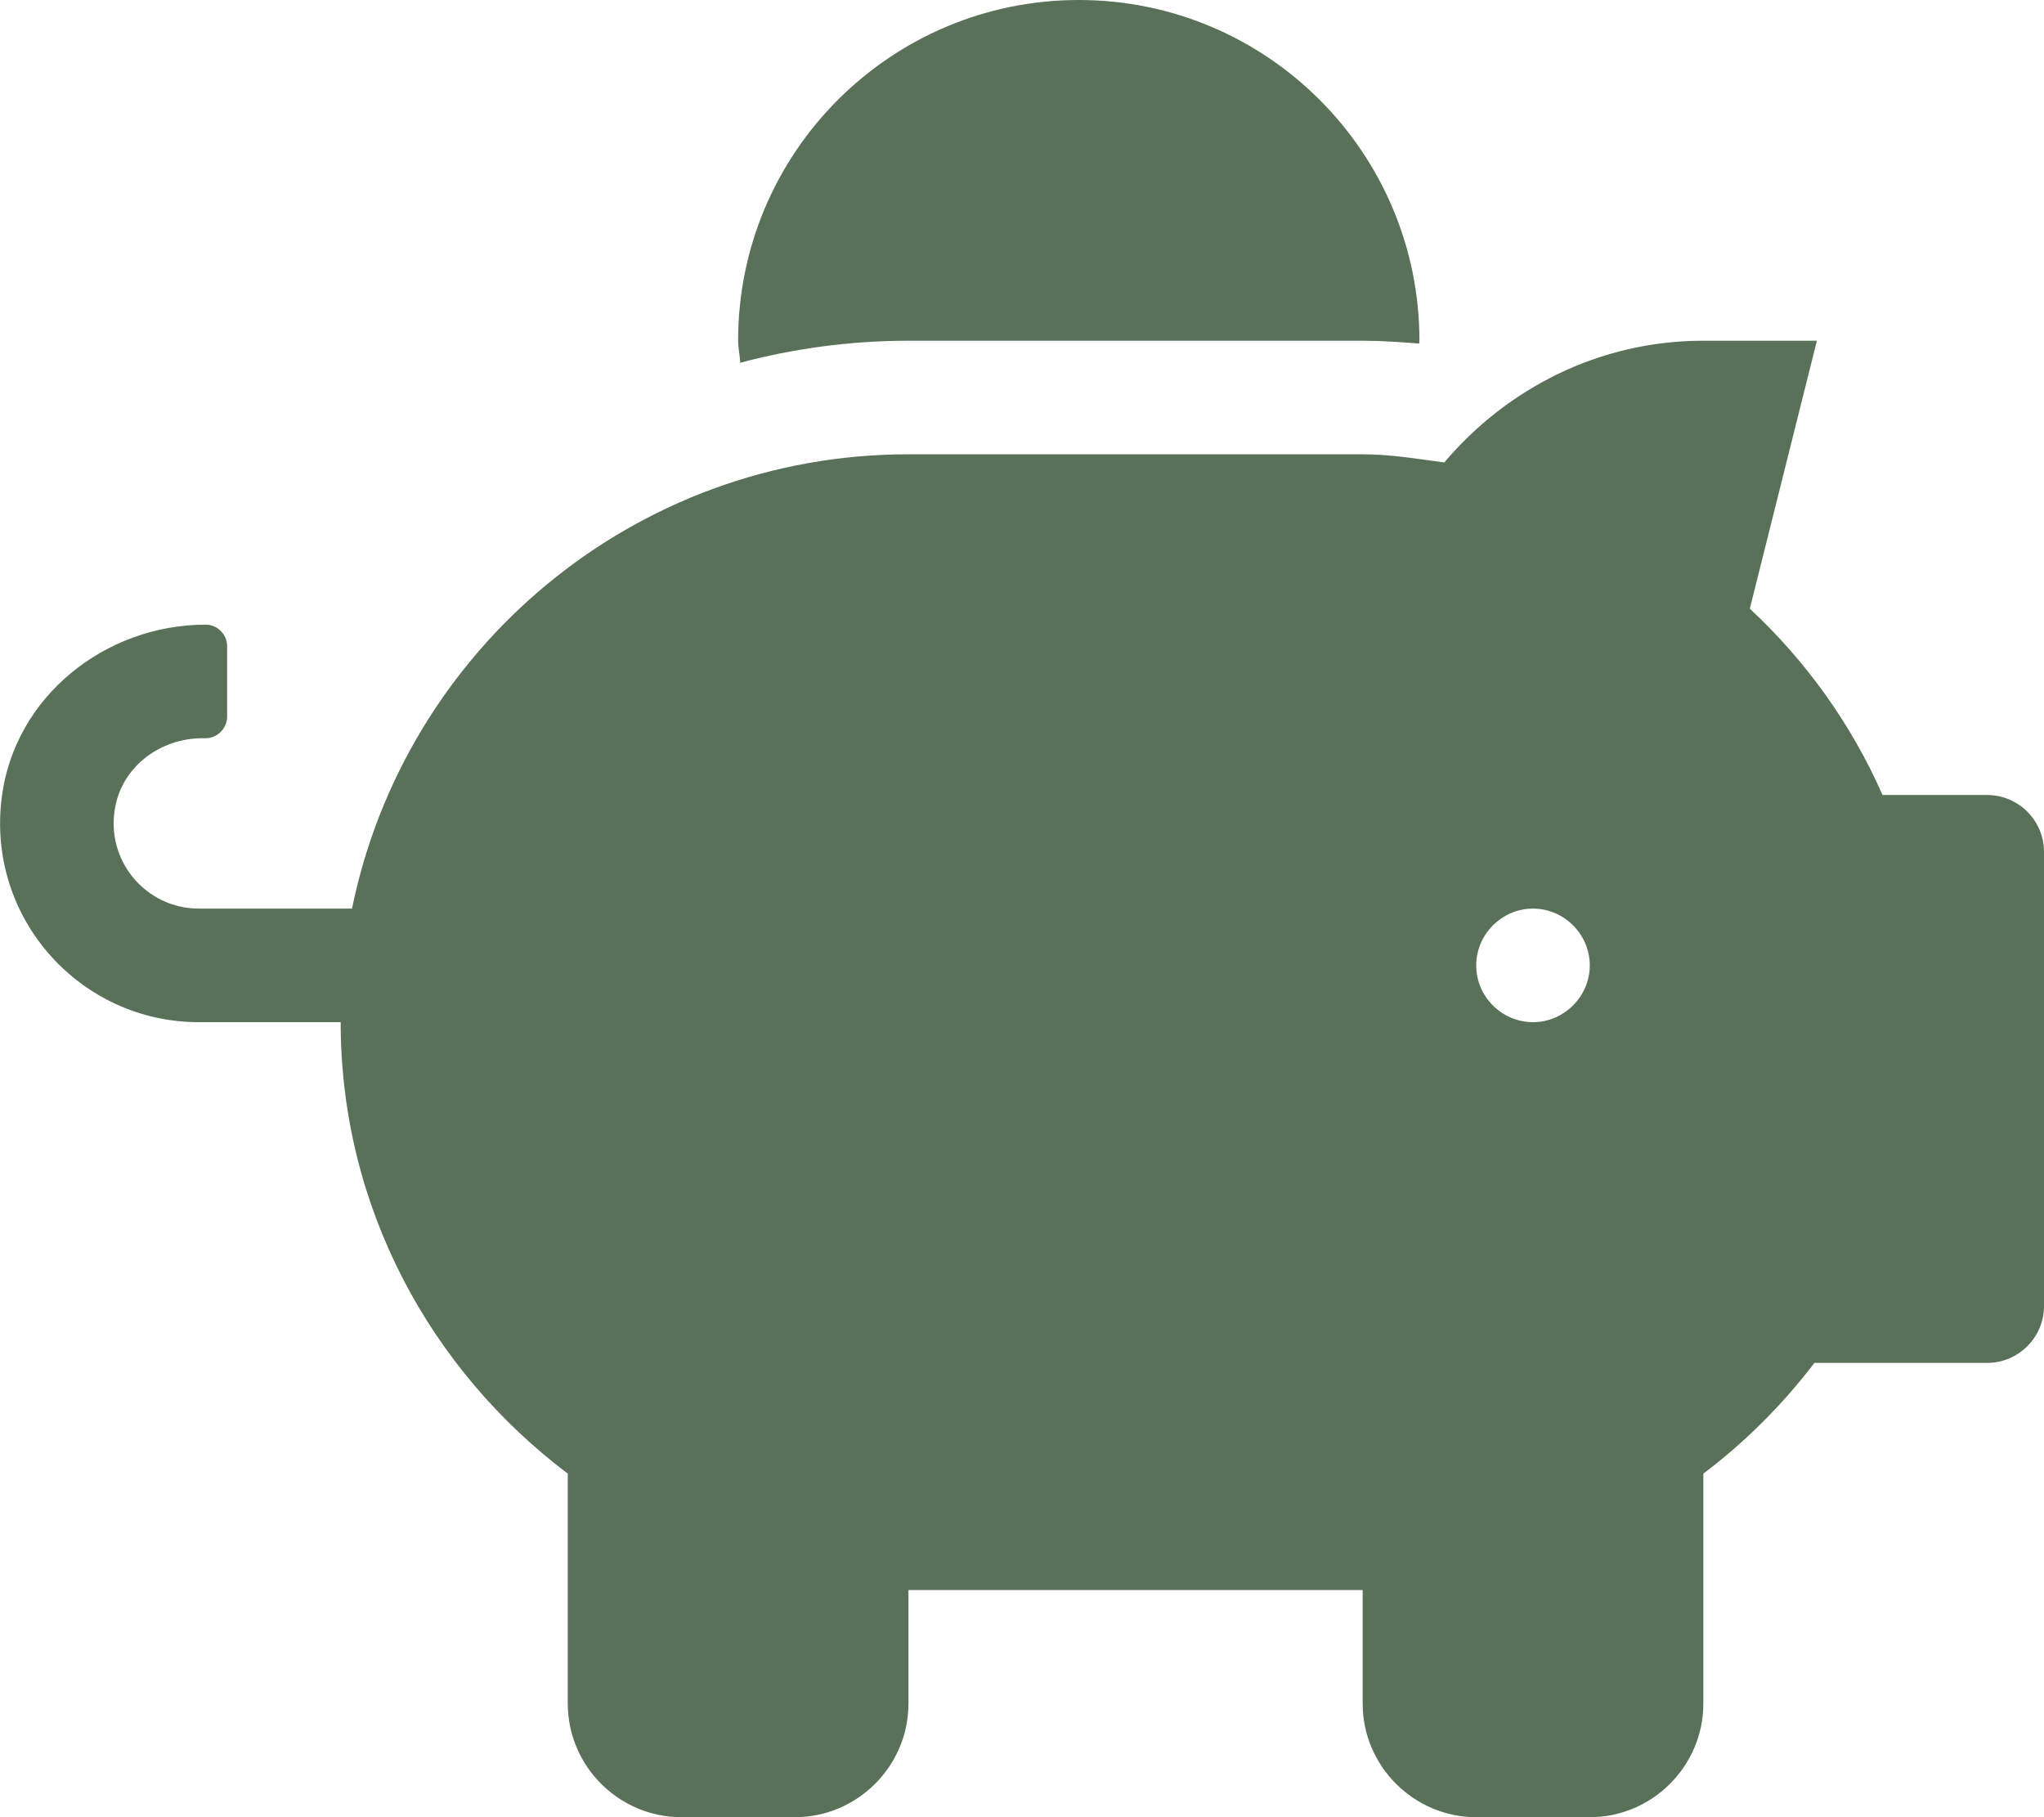 <?xml version="1.0" encoding="utf-8"?>
<!-- Generator: Adobe Illustrator 24.2.0, SVG Export Plug-In . SVG Version: 6.00 Build 0)  -->
<svg version="1.1" id="Calque_1" xmlns="http://www.w3.org/2000/svg" xmlns:xlink="http://www.w3.org/1999/xlink" x="0px" y="0px"
	 viewBox="0 0 576 512" style="enable-background:new 0 0 576 512;" xml:space="preserve">
<style type="text/css">
	.st0{fill:#587158;}
</style>
<path class="st0" d="M256,96h128c5.4,0,10.8,0.4,15.9,0.8c0-0.2,0.1-0.5,0.1-0.8c0-53-43-96-96-96s-96,43-96,96
	c0,2.1,0.5,4.1,0.6,6.2C223.7,98.2,239.6,96,256,96z M560,224h-29.5c-8.8-20-21.6-37.8-37.4-52.5L512,96h-32
	c-29.4,0-55.4,13.5-73,34.3c-7.6-1-15.1-2.3-23-2.3H256c-77.4,0-141.9,55-156.8,128H56c-14.8,0-26.5-13.5-23.5-28.8
	C34.7,215.8,45.3,208,57,208h1c3.2,0,6-2.8,6-6v-20c0-3.3-2.8-6-6-6c-28.5,0-53.9,20.4-57.5,48.6C-3.9,258.8,22.7,288,56,288h40
	c0,52.2,25.4,98.1,64,127.2V480c0,17.6,14.4,32,32,32h32c17.6,0,32-14.4,32-32v-32h128v32c0,17.6,14.4,32,32,32h32
	c17.6,0,32-14.4,32-32v-64.8c11.8-8.9,22.3-19.4,31.3-31.2H560c8.8,0,16-7.2,16-16V240C576,231.2,568.8,224,560,224z M432,288
	c-8.8,0-16-7.2-16-16s7.3-16,16-16s16,7.2,16,16S440.7,288,432,288z"/>
</svg>
